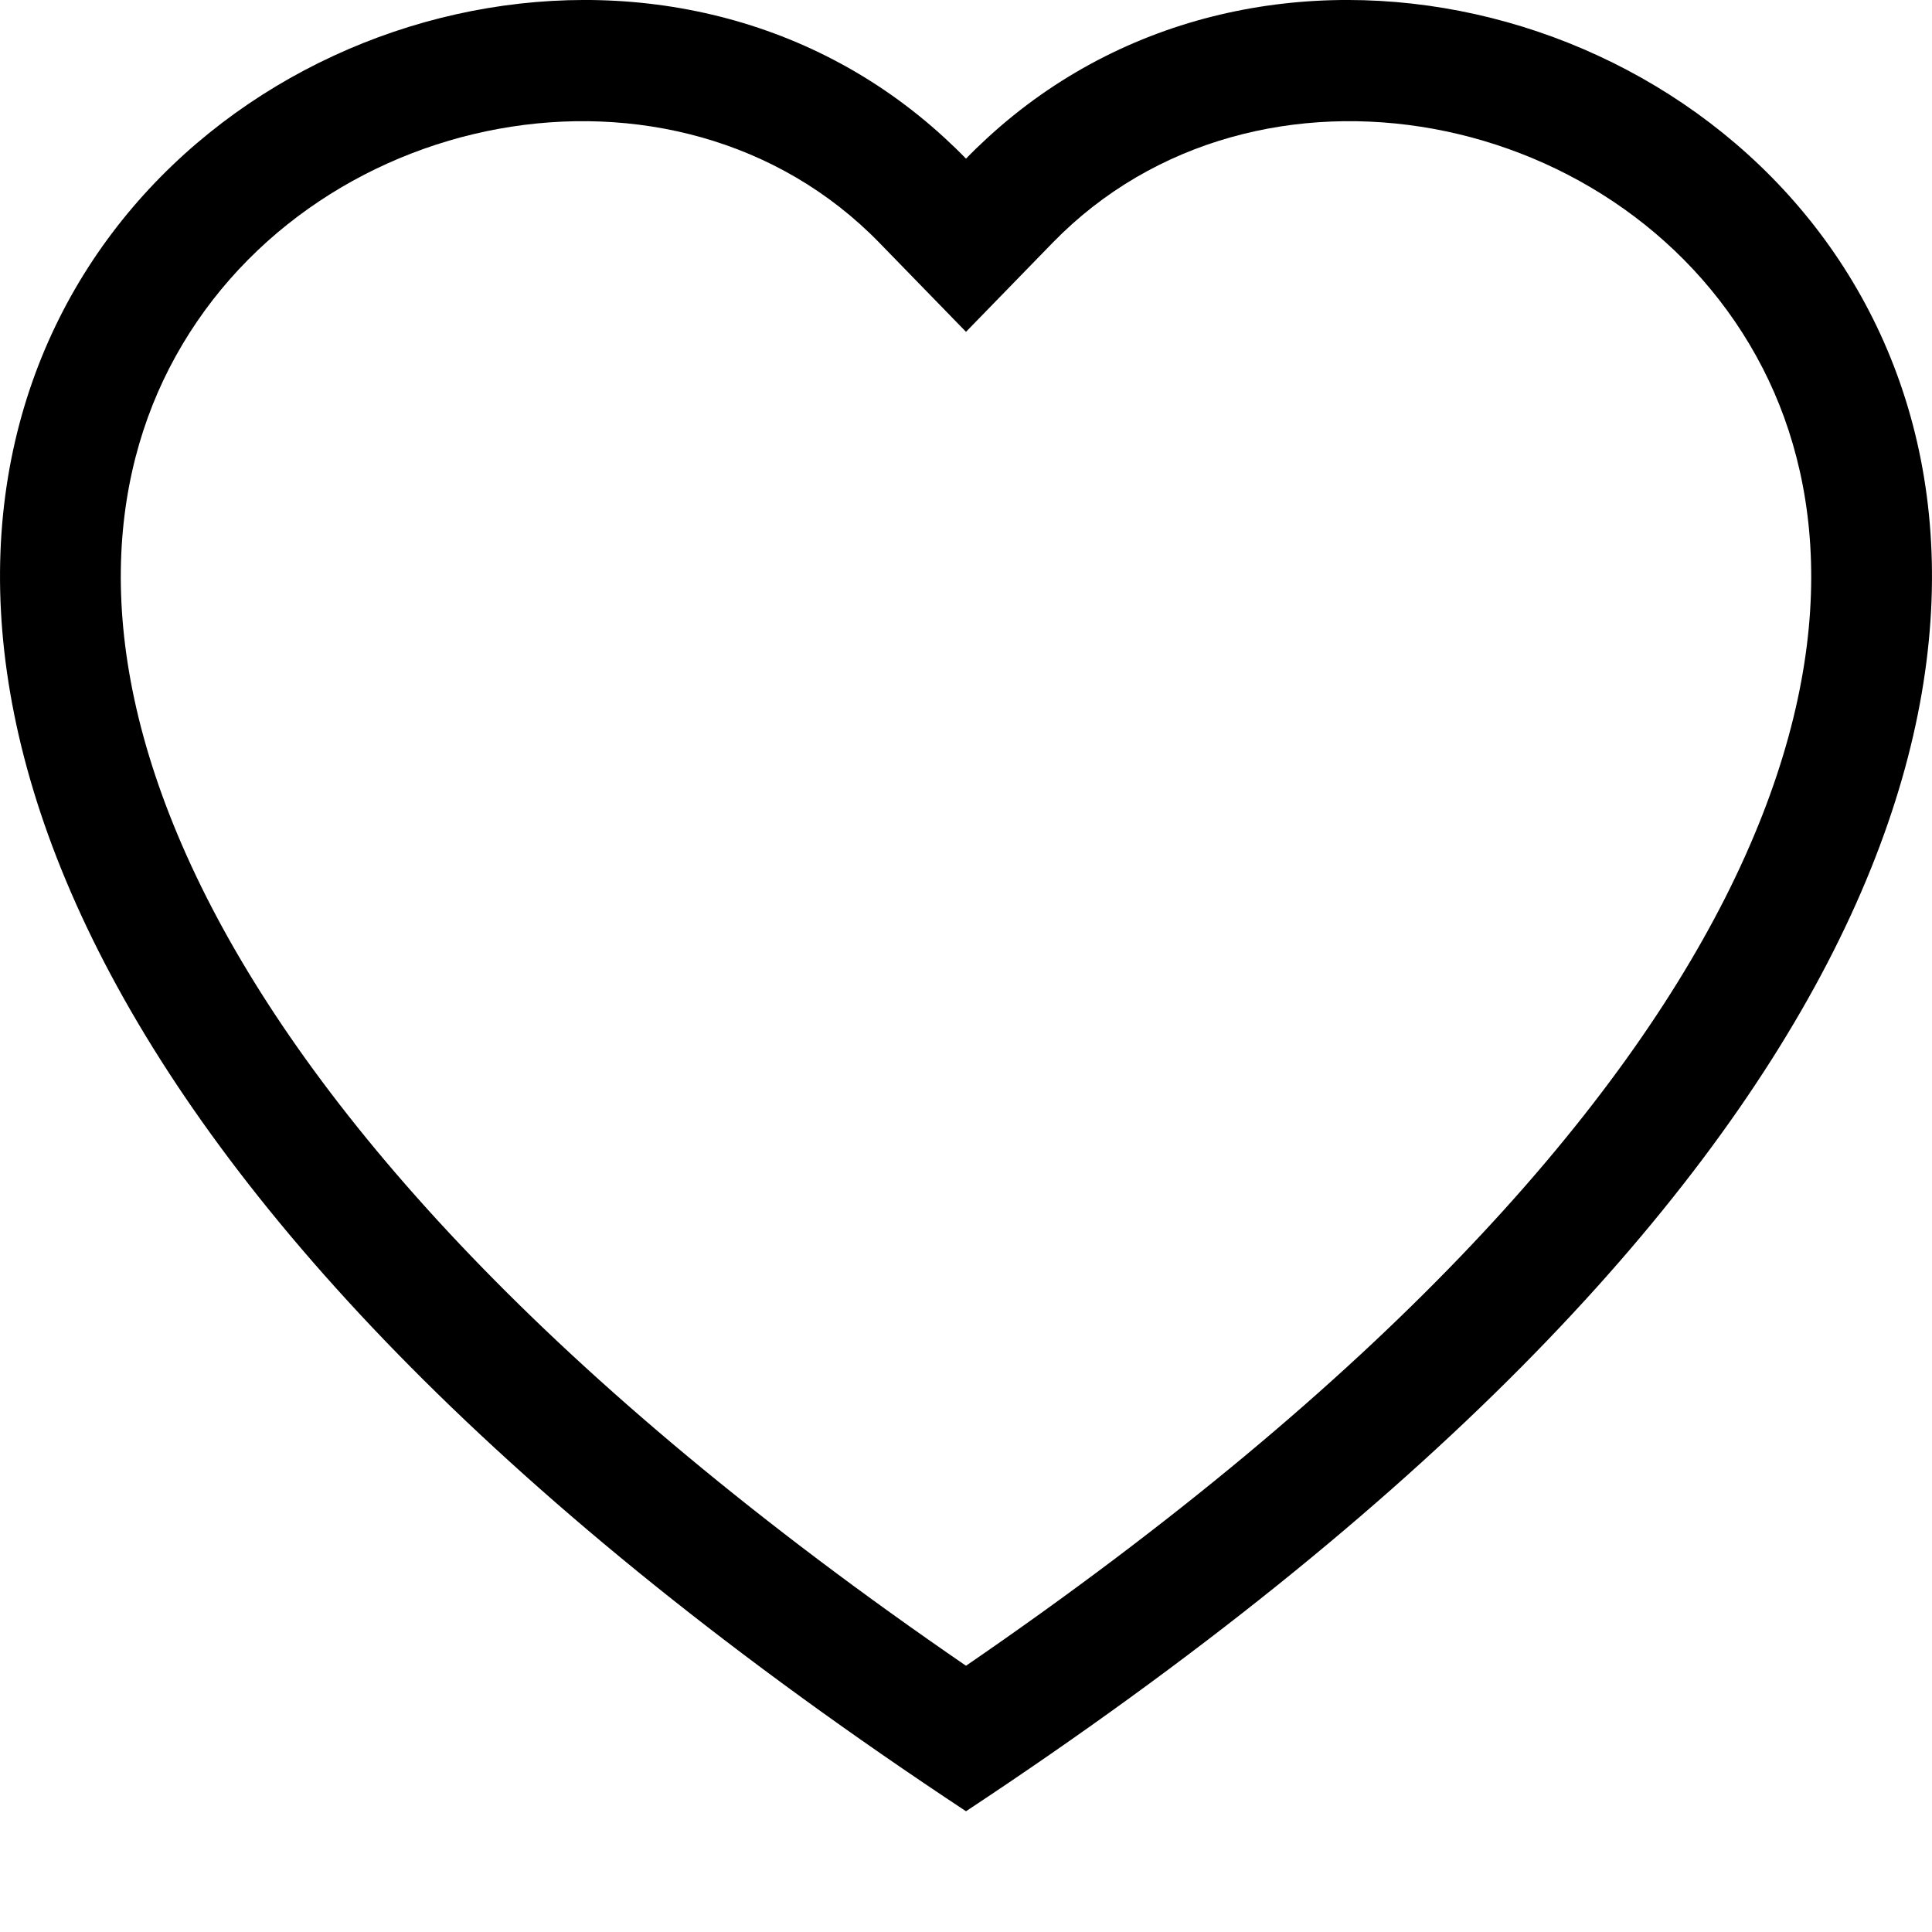<svg width="18" height="18" viewBox="0 0 16 16" fill="none" xmlns="http://www.w3.org/2000/svg">
<path d="M8 2.748L7.283 2.011C5.599 0.28 2.514 0.878 1.4 3.053C0.877 4.076 0.759 5.552 1.714 7.438C2.635 9.253 4.548 11.427 8 13.795C11.452 11.427 13.365 9.253 14.286 7.438C15.241 5.552 15.123 4.076 14.6 3.053C13.486 0.878 10.401 0.28 8.717 2.011L8 2.748ZM8 15C-7.333 4.868 3.279 -3.041 7.824 1.143C7.884 1.198 7.943 1.255 8 1.314C8.057 1.255 8.116 1.198 8.176 1.143C12.721 -3.041 23.333 4.868 8 15Z" fill="current"/>
</svg>
